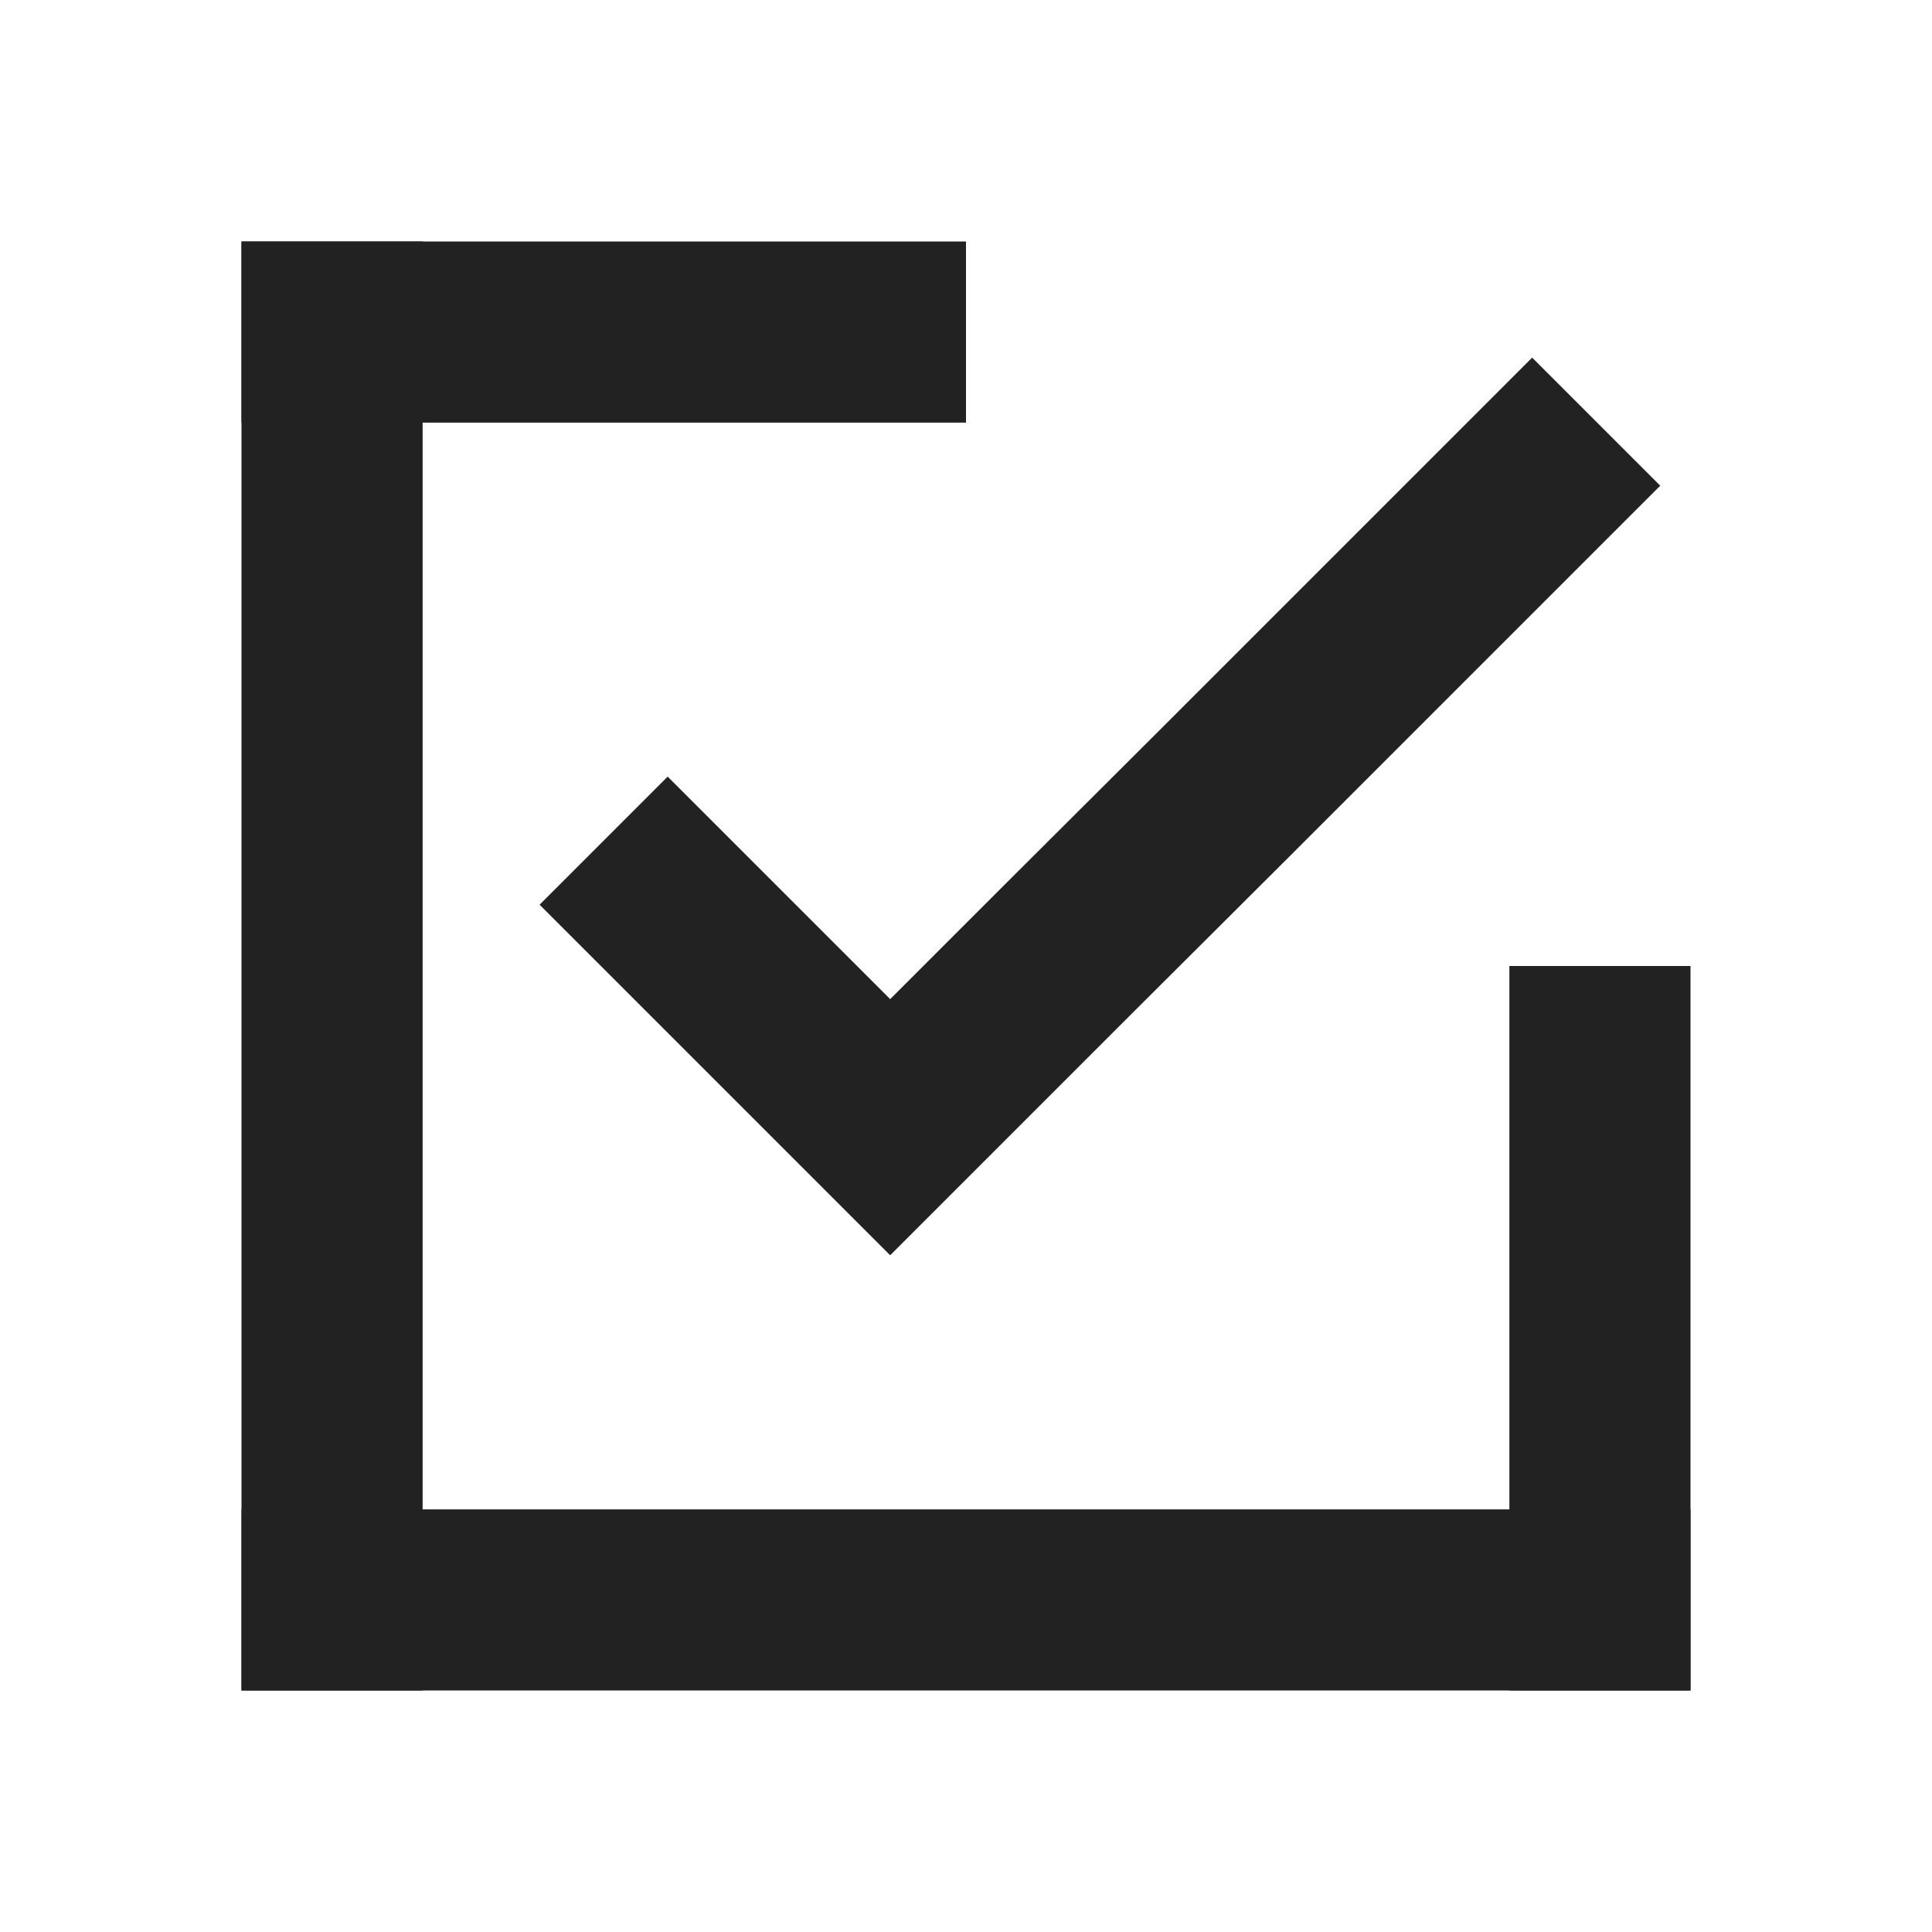 <svg id="checked" data-name="checked(h16)" xmlns="http://www.w3.org/2000/svg" viewBox="0 0 16 16">
    <path d="M0 0h16v16H0z" style="fill:none" data-name="keyline/16px"/>
    <path data-name="패스 210111" d="m4.561 4.883 2.373 2.373 1.479-1.479L9.7 4.494l3.081-3.081" transform="translate(.438 2.079)" style="stroke:#222;stroke-width:1.5px;fill:none"/>
    <path data-name="사각형 151624" transform="translate(2 2)" style="fill:#222" d="M0 0h6v1.5H0z"/>
    <path data-name="사각형 151625" transform="translate(2 12.5)" style="fill:#222" d="M0 0h12v1.5H0z"/>
    <path data-name="사각형 151626" transform="rotate(90 .75 2.75)" style="fill:#222" d="M0 0h12v1.5H0z"/>
    <path data-name="사각형 151627" transform="rotate(90 3 11)" style="fill:#222" d="M0 0h6v1.5H0z"/>
</svg>
